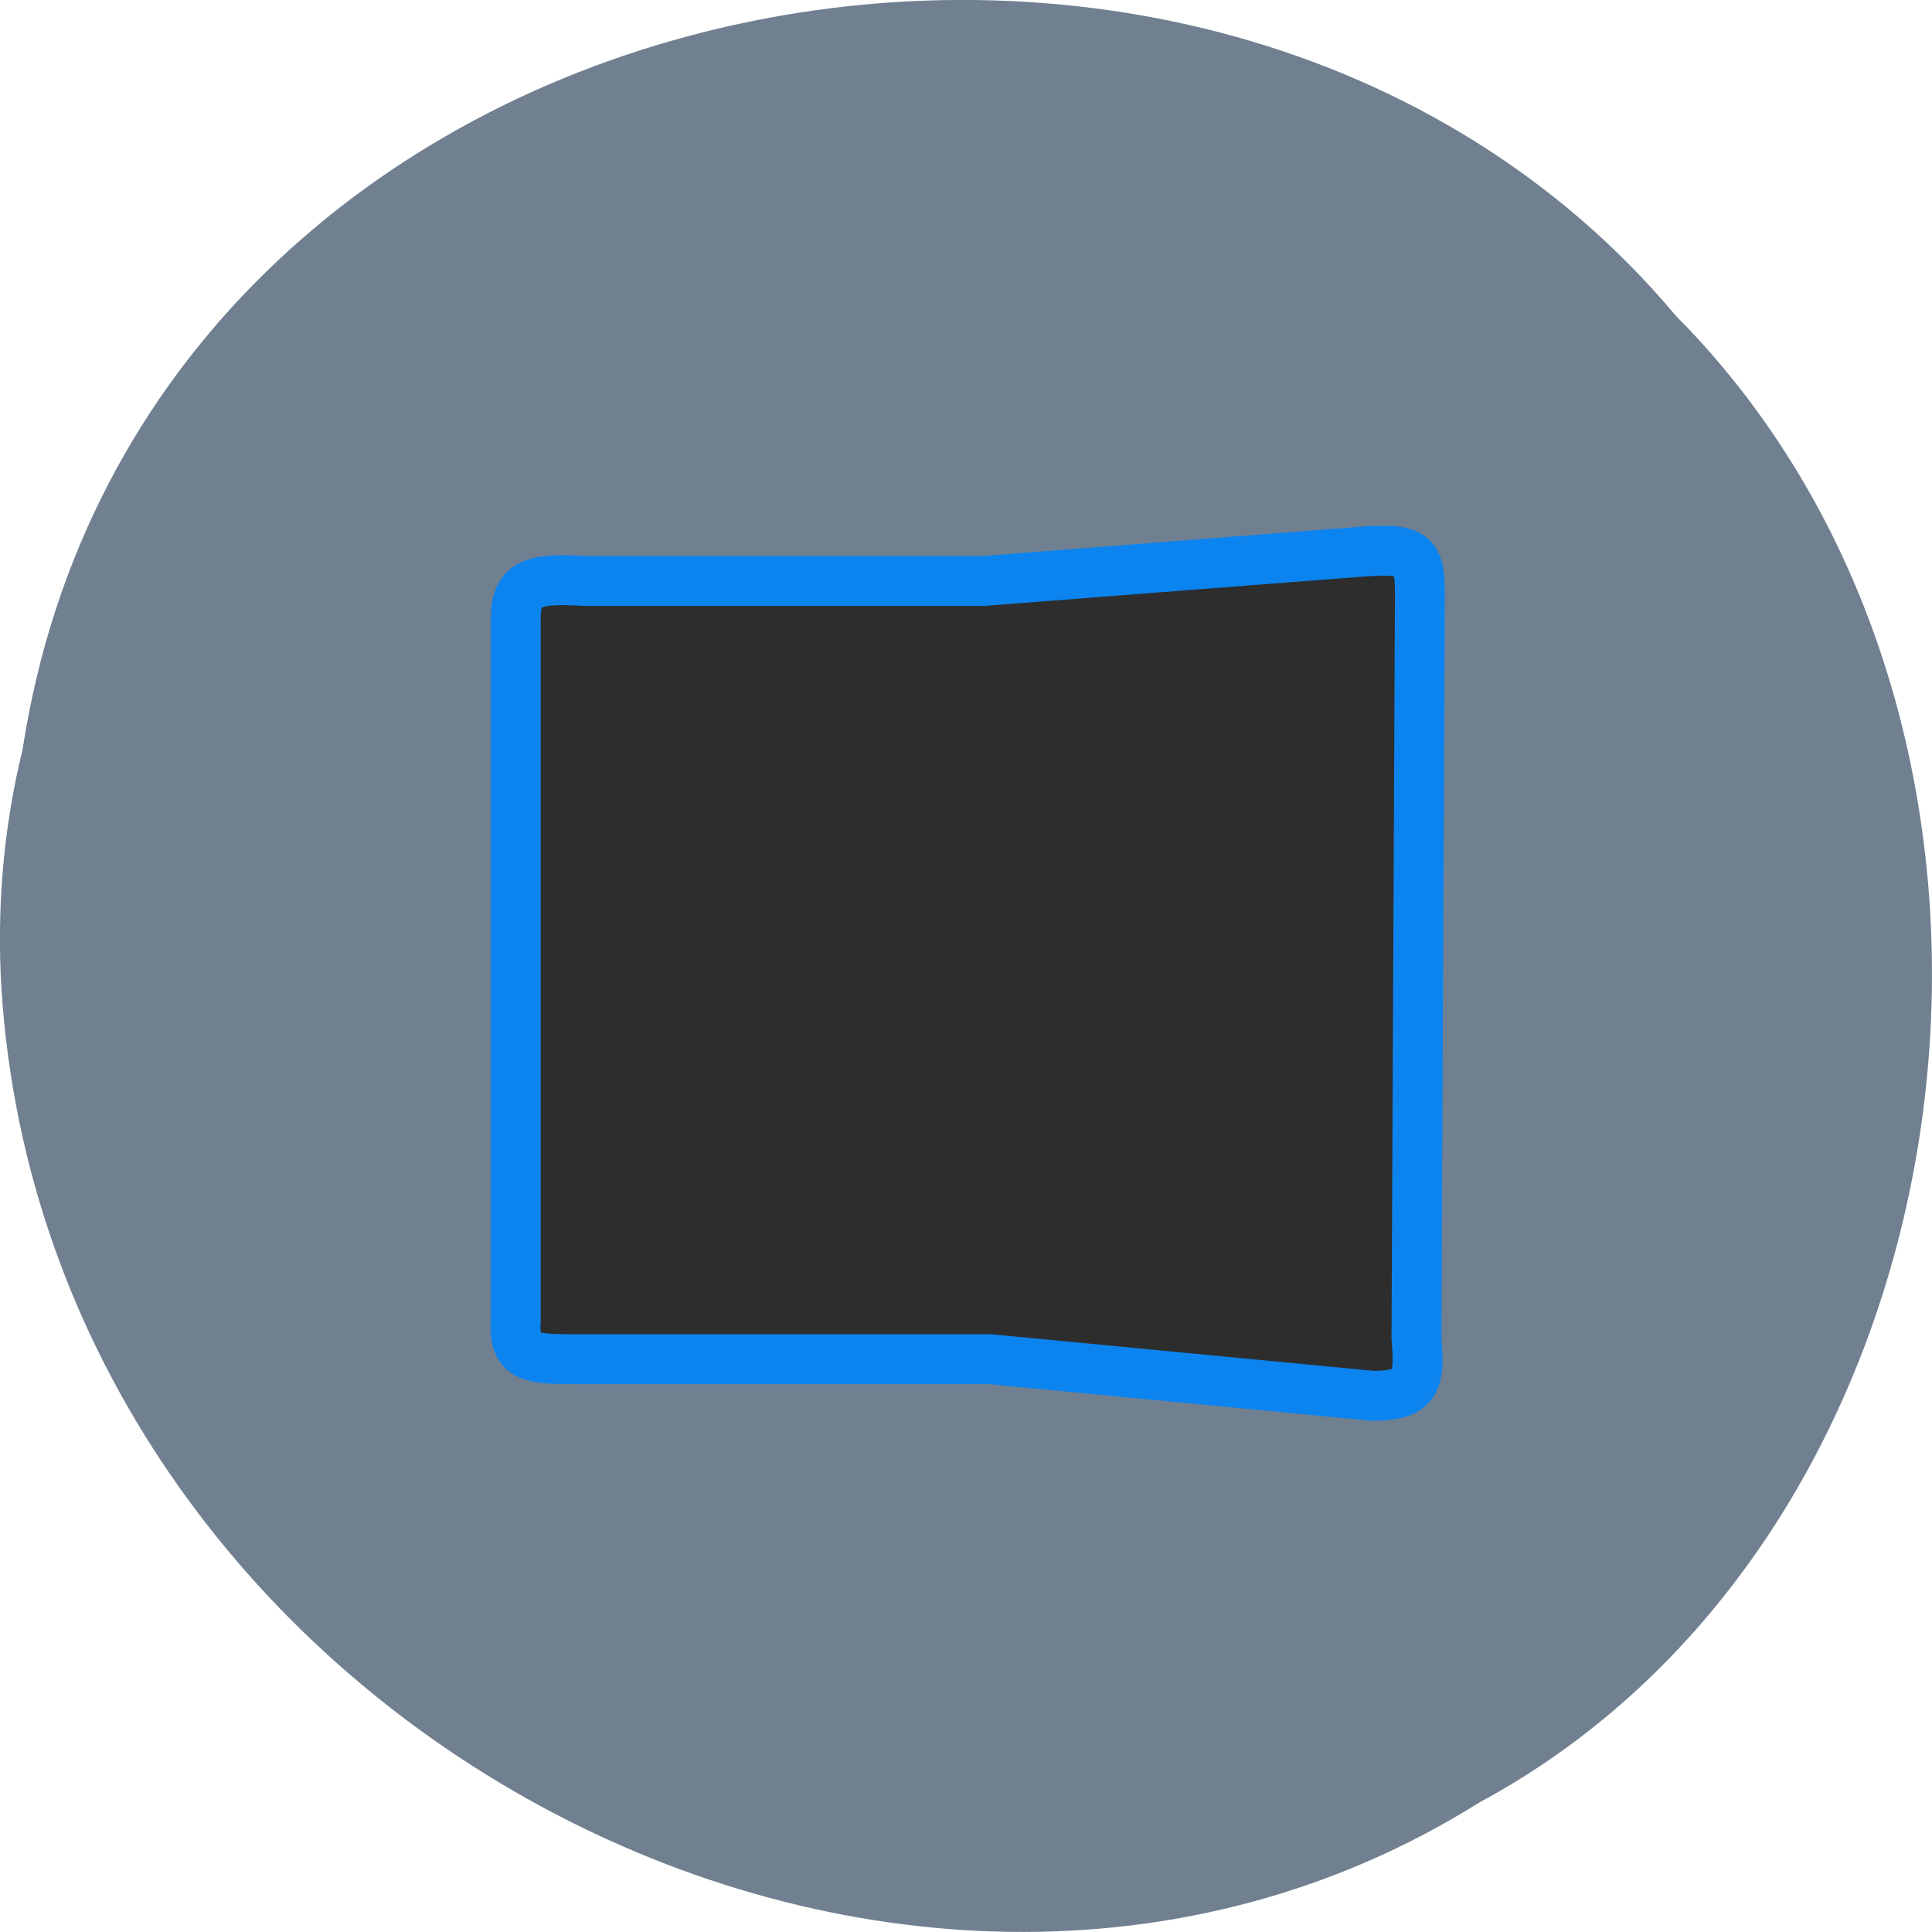 <svg xmlns="http://www.w3.org/2000/svg" viewBox="0 0 256 256"><path d="m 2.967 99.47 c 15.875 -104.05 156.87 -131.89 219.1 -57.62 54.798 55.17 41.16 160.78 -26.05 196.99 -77.21 48.44 -189.69 -11.446 -195.83 -107.88 -0.632 -10.565 0.26 -21.245 2.771 -31.493 z" fill="#708090" color="#000"/><path d="m 181.46 73.02 l -51.17 3.962 h -52.809 c -6.524 -0.395 -9.138 0.1 -9.138 4.936 v 93.02 c -0.409 5.307 2.336 5.159 8.682 5.159 h 54.1 l 50.806 4.86 c 6.152 0 6.155 -2.393 5.758 -7.702 l 0.456 -98.32 c 0 -4.833 -0.342 -6.302 -6.67 -5.908 z" fill="#2d2d2d" fill-rule="evenodd" stroke="#0c84ef" stroke-width="6.613"/></svg>